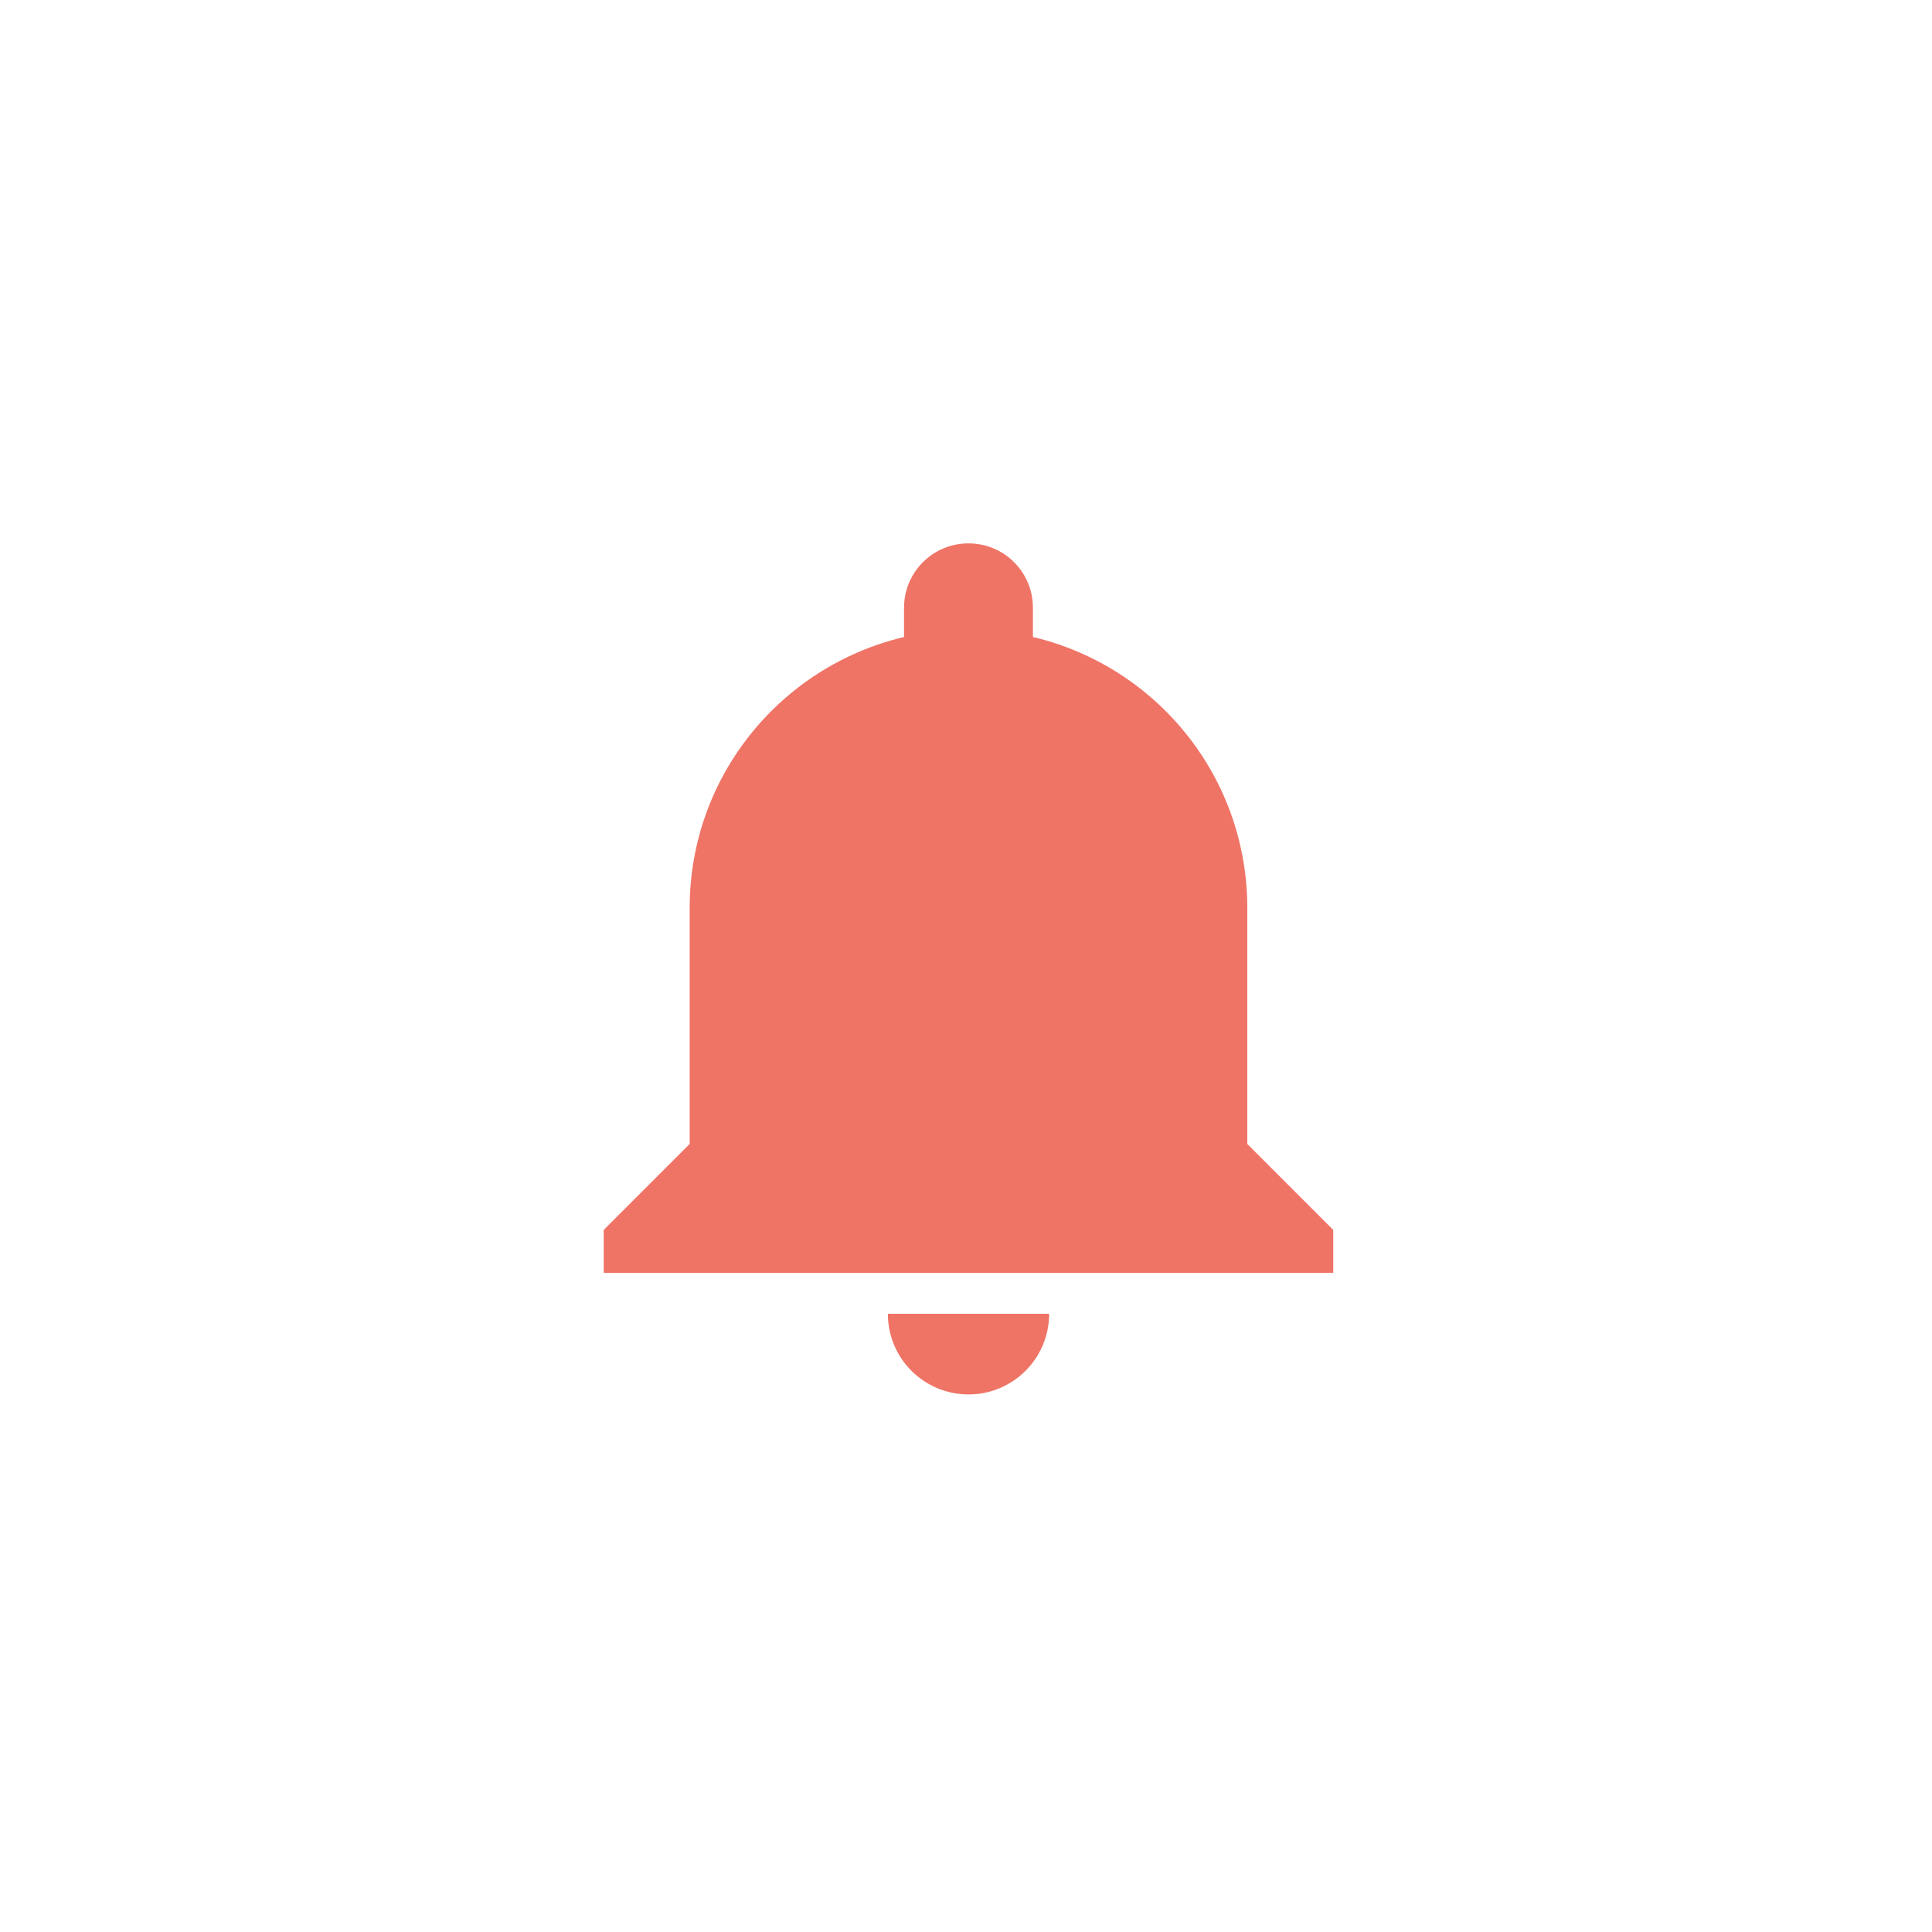 <?xml version="1.0" encoding="UTF-8"?>
<svg width="96px" height="96px" viewBox="0 0 96 96" version="1.1" xmlns="http://www.w3.org/2000/svg" xmlns:xlink="http://www.w3.org/1999/xlink">
    <!-- Generator: Sketch 46.2 (44496) - http://www.bohemiancoding.com/sketch -->
    <title>red-bell</title>
    <desc>Created with Sketch.</desc>
    <defs></defs>
    <g id="tab-navigation" stroke="none" stroke-width="1" fill="none" fill-rule="evenodd">
        <g id="red-bell" fill="#EF7466">
            <path d="M61.978,56.843 L61.978,45.123 C61.978,38.578 57.448,33.102 51.326,31.652 L51.326,30.201 C51.326,28.43 49.896,27 48.124,27 C46.352,27 44.921,28.43 44.921,30.201 L44.921,31.652 C38.8,33.102 34.269,38.578 34.269,45.123 L34.269,56.843 L29.999,61.114 L29.999,63.248 L66.248,63.248 L66.248,61.114 L61.978,56.843 Z M44.117,65.281 C44.117,67.496 45.909,69.288 48.124,69.288 C50.338,69.288 52.131,67.496 52.131,65.281 L44.117,65.281 Z" id="Fill-1"></path>
        </g>
    </g>
</svg>